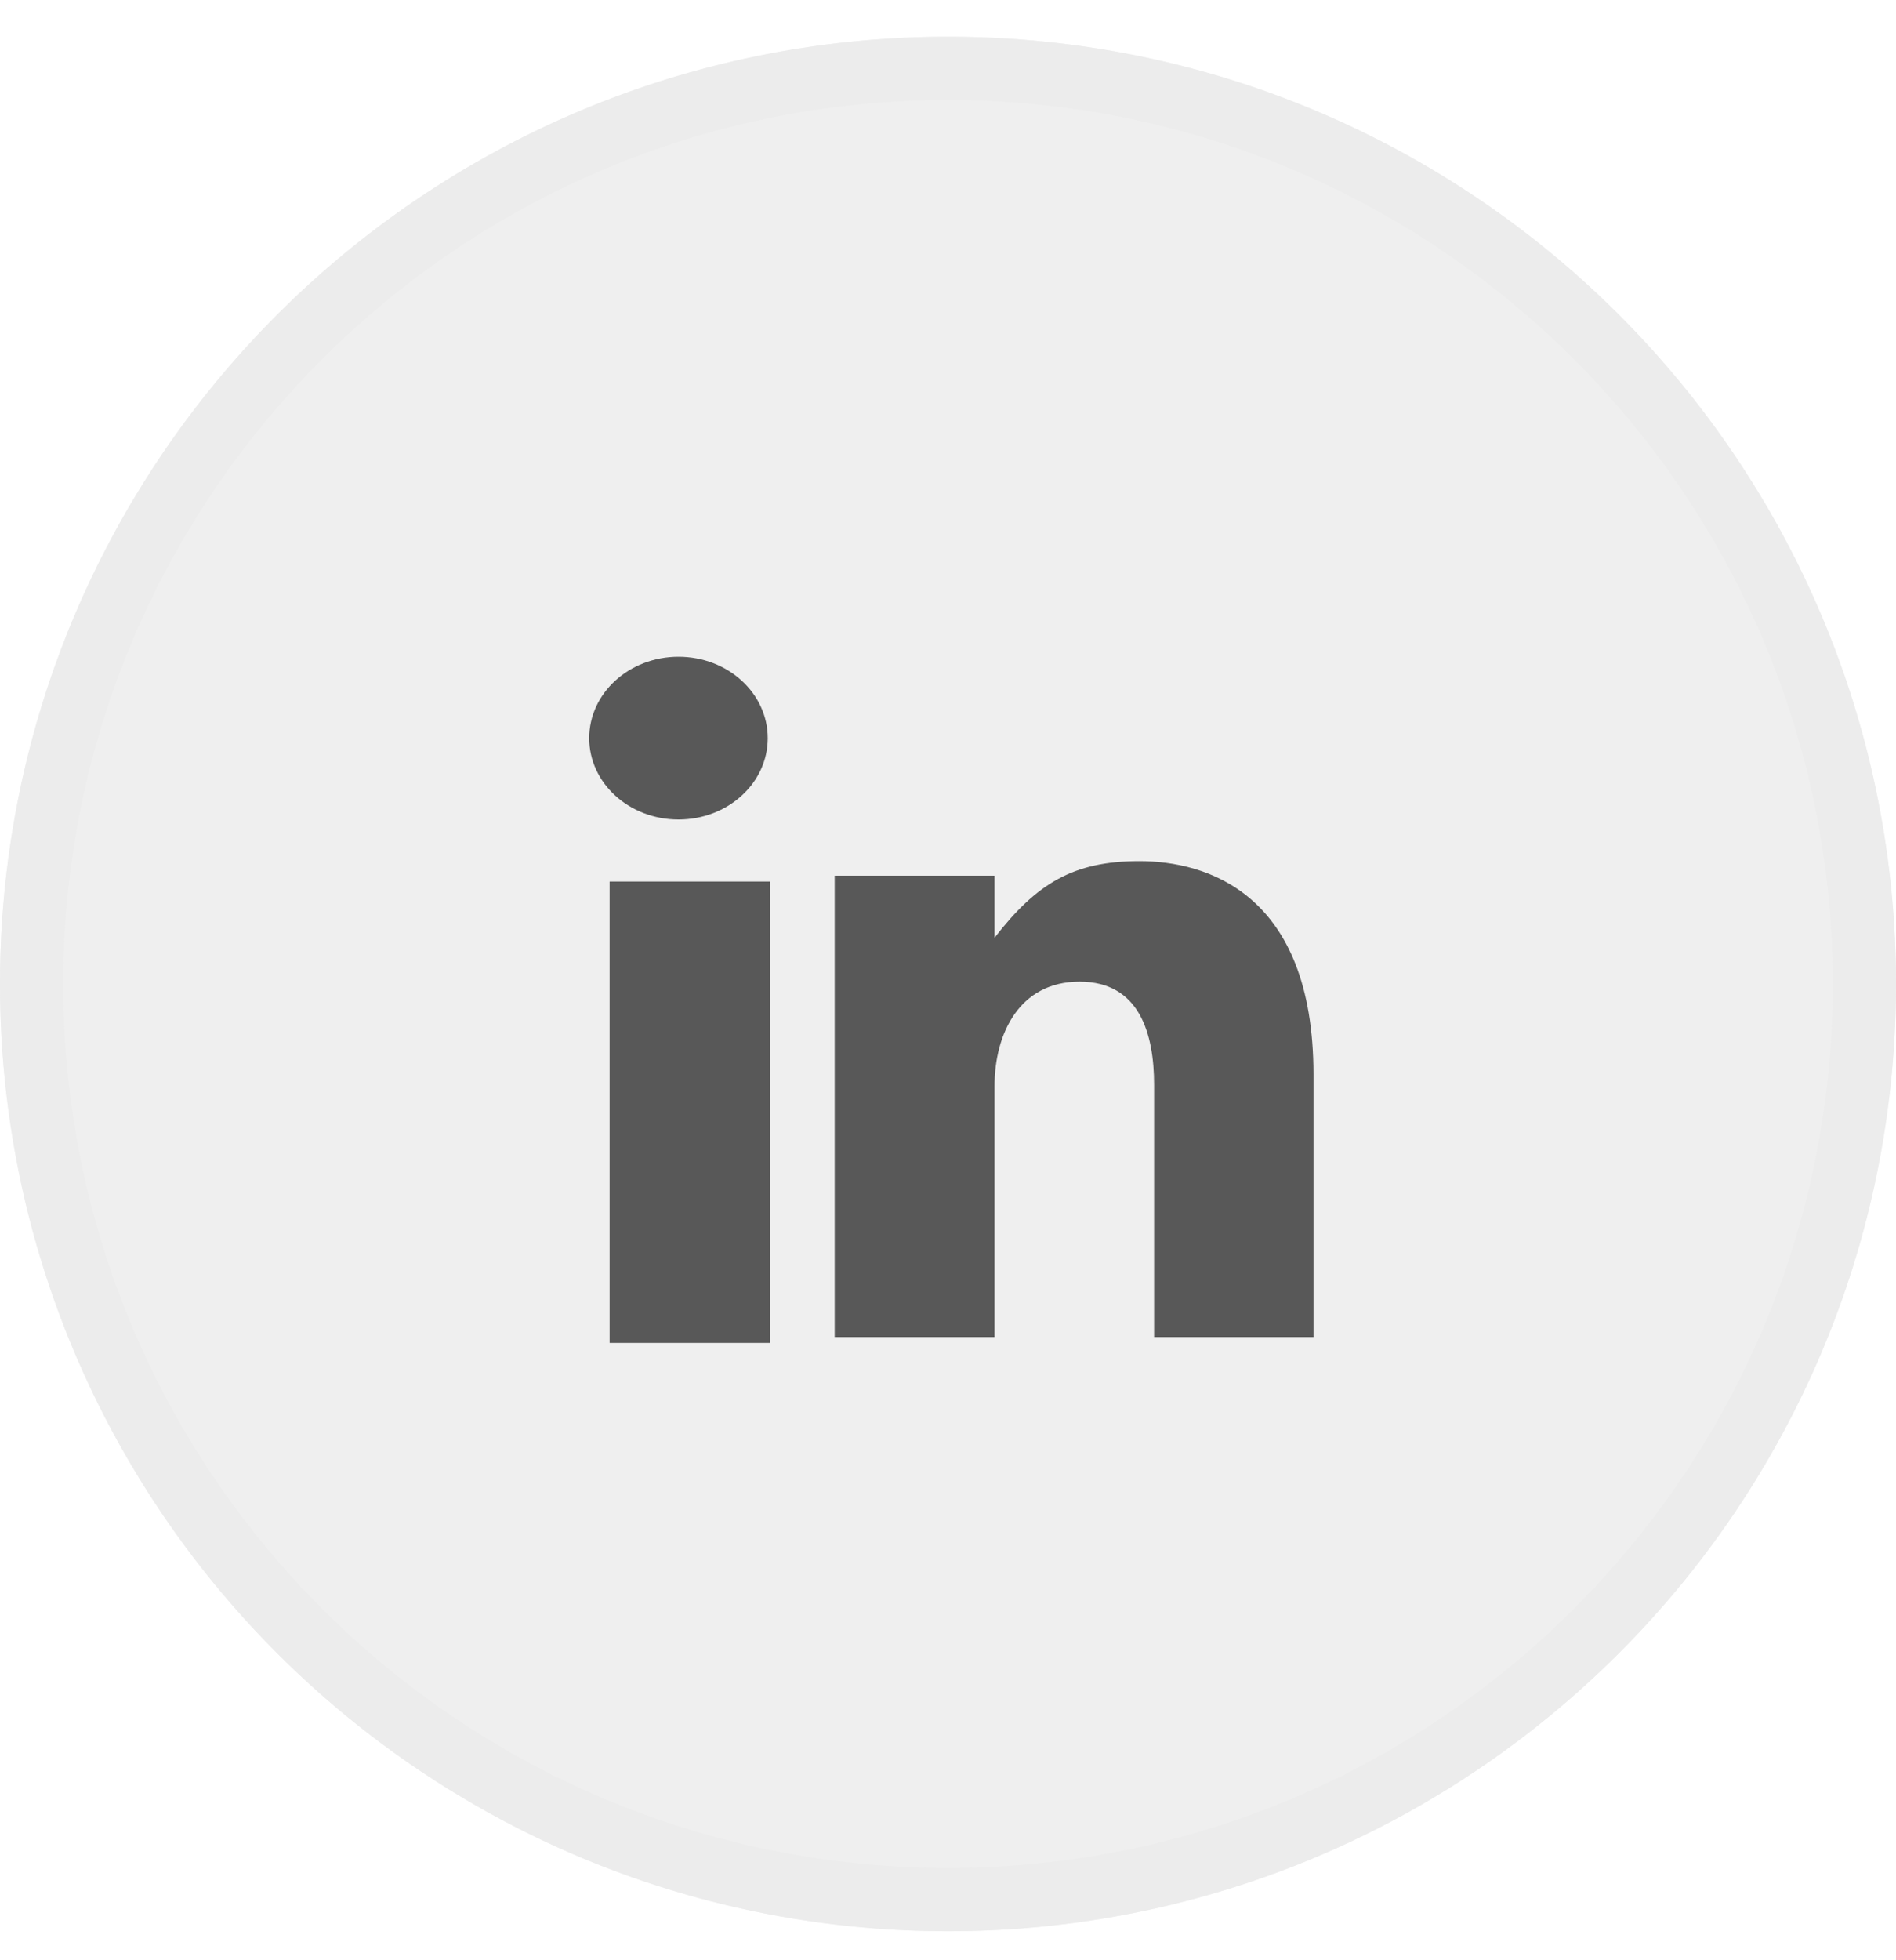 <svg width="30" height="31" viewBox="0 0 30 31" fill="none" xmlns="http://www.w3.org/2000/svg">
<g opacity="0.1">
<ellipse cx="15" cy="15.561" rx="15" ry="14.98" fill="#333333" fill-opacity="0.8"/>
<path d="M29.5 15.561C29.5 23.558 23.009 30.041 15 30.041C6.991 30.041 0.5 23.558 0.5 15.561C0.5 7.565 6.991 1.081 15 1.081C23.009 1.081 29.5 7.565 29.5 15.561Z" stroke="#333333" stroke-opacity="0.8"/>
</g>
<path fill-rule="evenodd" clip-rule="evenodd" d="M9.646 21.237H12.18V13.941H9.646V21.237Z" fill="#333333" fill-opacity="0.8"/>
<path fill-rule="evenodd" clip-rule="evenodd" d="M15.736 17.179C15.736 16.342 16.133 15.524 17.08 15.524C18.028 15.524 18.261 16.342 18.261 17.159V21.144H20.783V16.996C20.783 14.114 19.078 13.618 18.028 13.618C16.98 13.618 16.402 13.972 15.736 14.83V13.848H13.207V21.144H15.736V17.179Z" fill="#333333" fill-opacity="0.8"/>
<path fill-rule="evenodd" clip-rule="evenodd" d="M10.736 12.96C11.516 12.96 12.148 12.385 12.148 11.674C12.148 10.962 11.516 10.386 10.736 10.386C9.955 10.386 9.323 10.962 9.323 11.674C9.323 12.385 9.955 12.96 10.736 12.96Z" fill="#333333" fill-opacity="0.8"/>
</svg>

